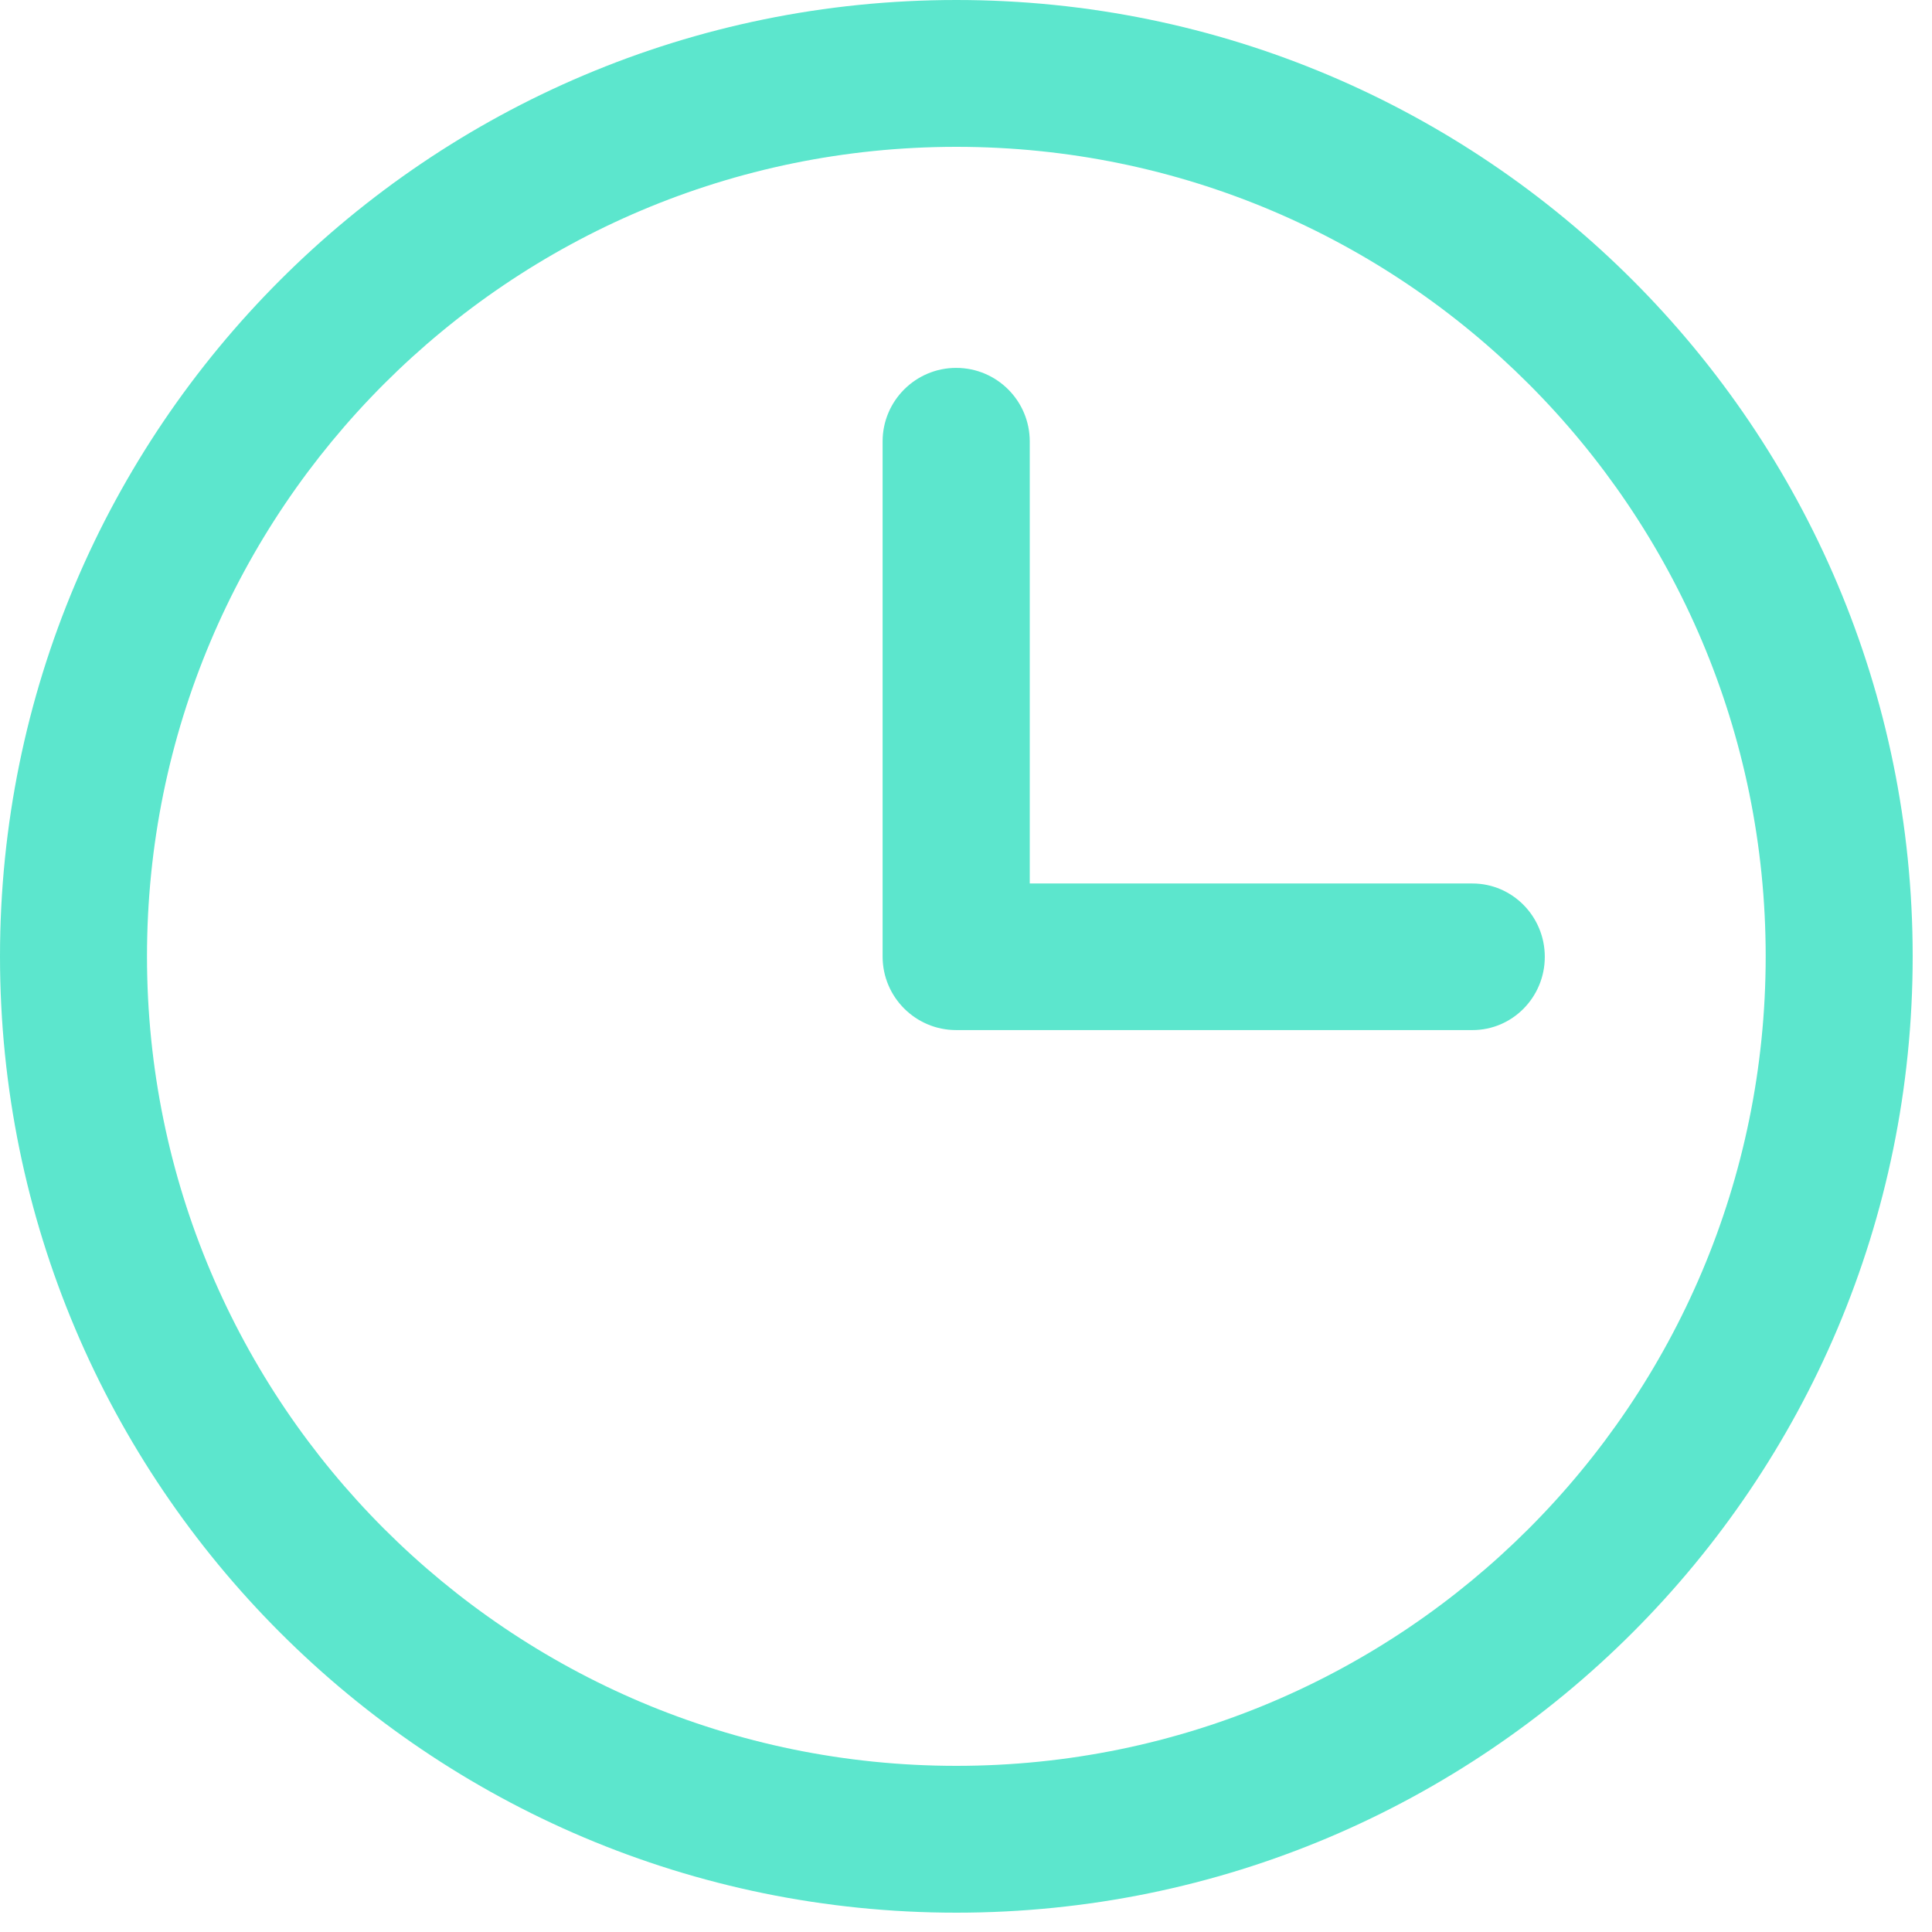 <svg width="24" height="24" viewBox="0 0 24 24" fill="none" xmlns="http://www.w3.org/2000/svg">
  <g opacity="0.65">
    <path d="M19.19 11.886C19.19 11.383 18.787 10.975 18.291 10.975H12.792V5.484V5.484C12.792 4.979 12.383 4.57 11.878 4.57C11.374 4.57 10.964 4.979 10.964 5.484V11.882C10.964 12.387 11.374 12.796 11.878 12.796H18.292C18.787 12.796 19.19 12.389 19.19 11.886ZM21.934 11.88C21.934 17.434 17.433 21.936 11.88 21.936C6.327 21.936 1.826 17.434 1.826 11.88C1.826 6.326 6.327 1.824 11.88 1.824C17.433 1.824 21.934 6.326 21.934 11.88ZM23.76 11.88C23.76 5.319 18.441 0 11.88 0C5.319 0 0 5.319 0 11.88C0 18.441 5.319 23.76 11.88 23.76C18.441 23.76 23.76 18.441 23.76 11.88Z" fill="#04D9B2" />
  </g>
</svg>
